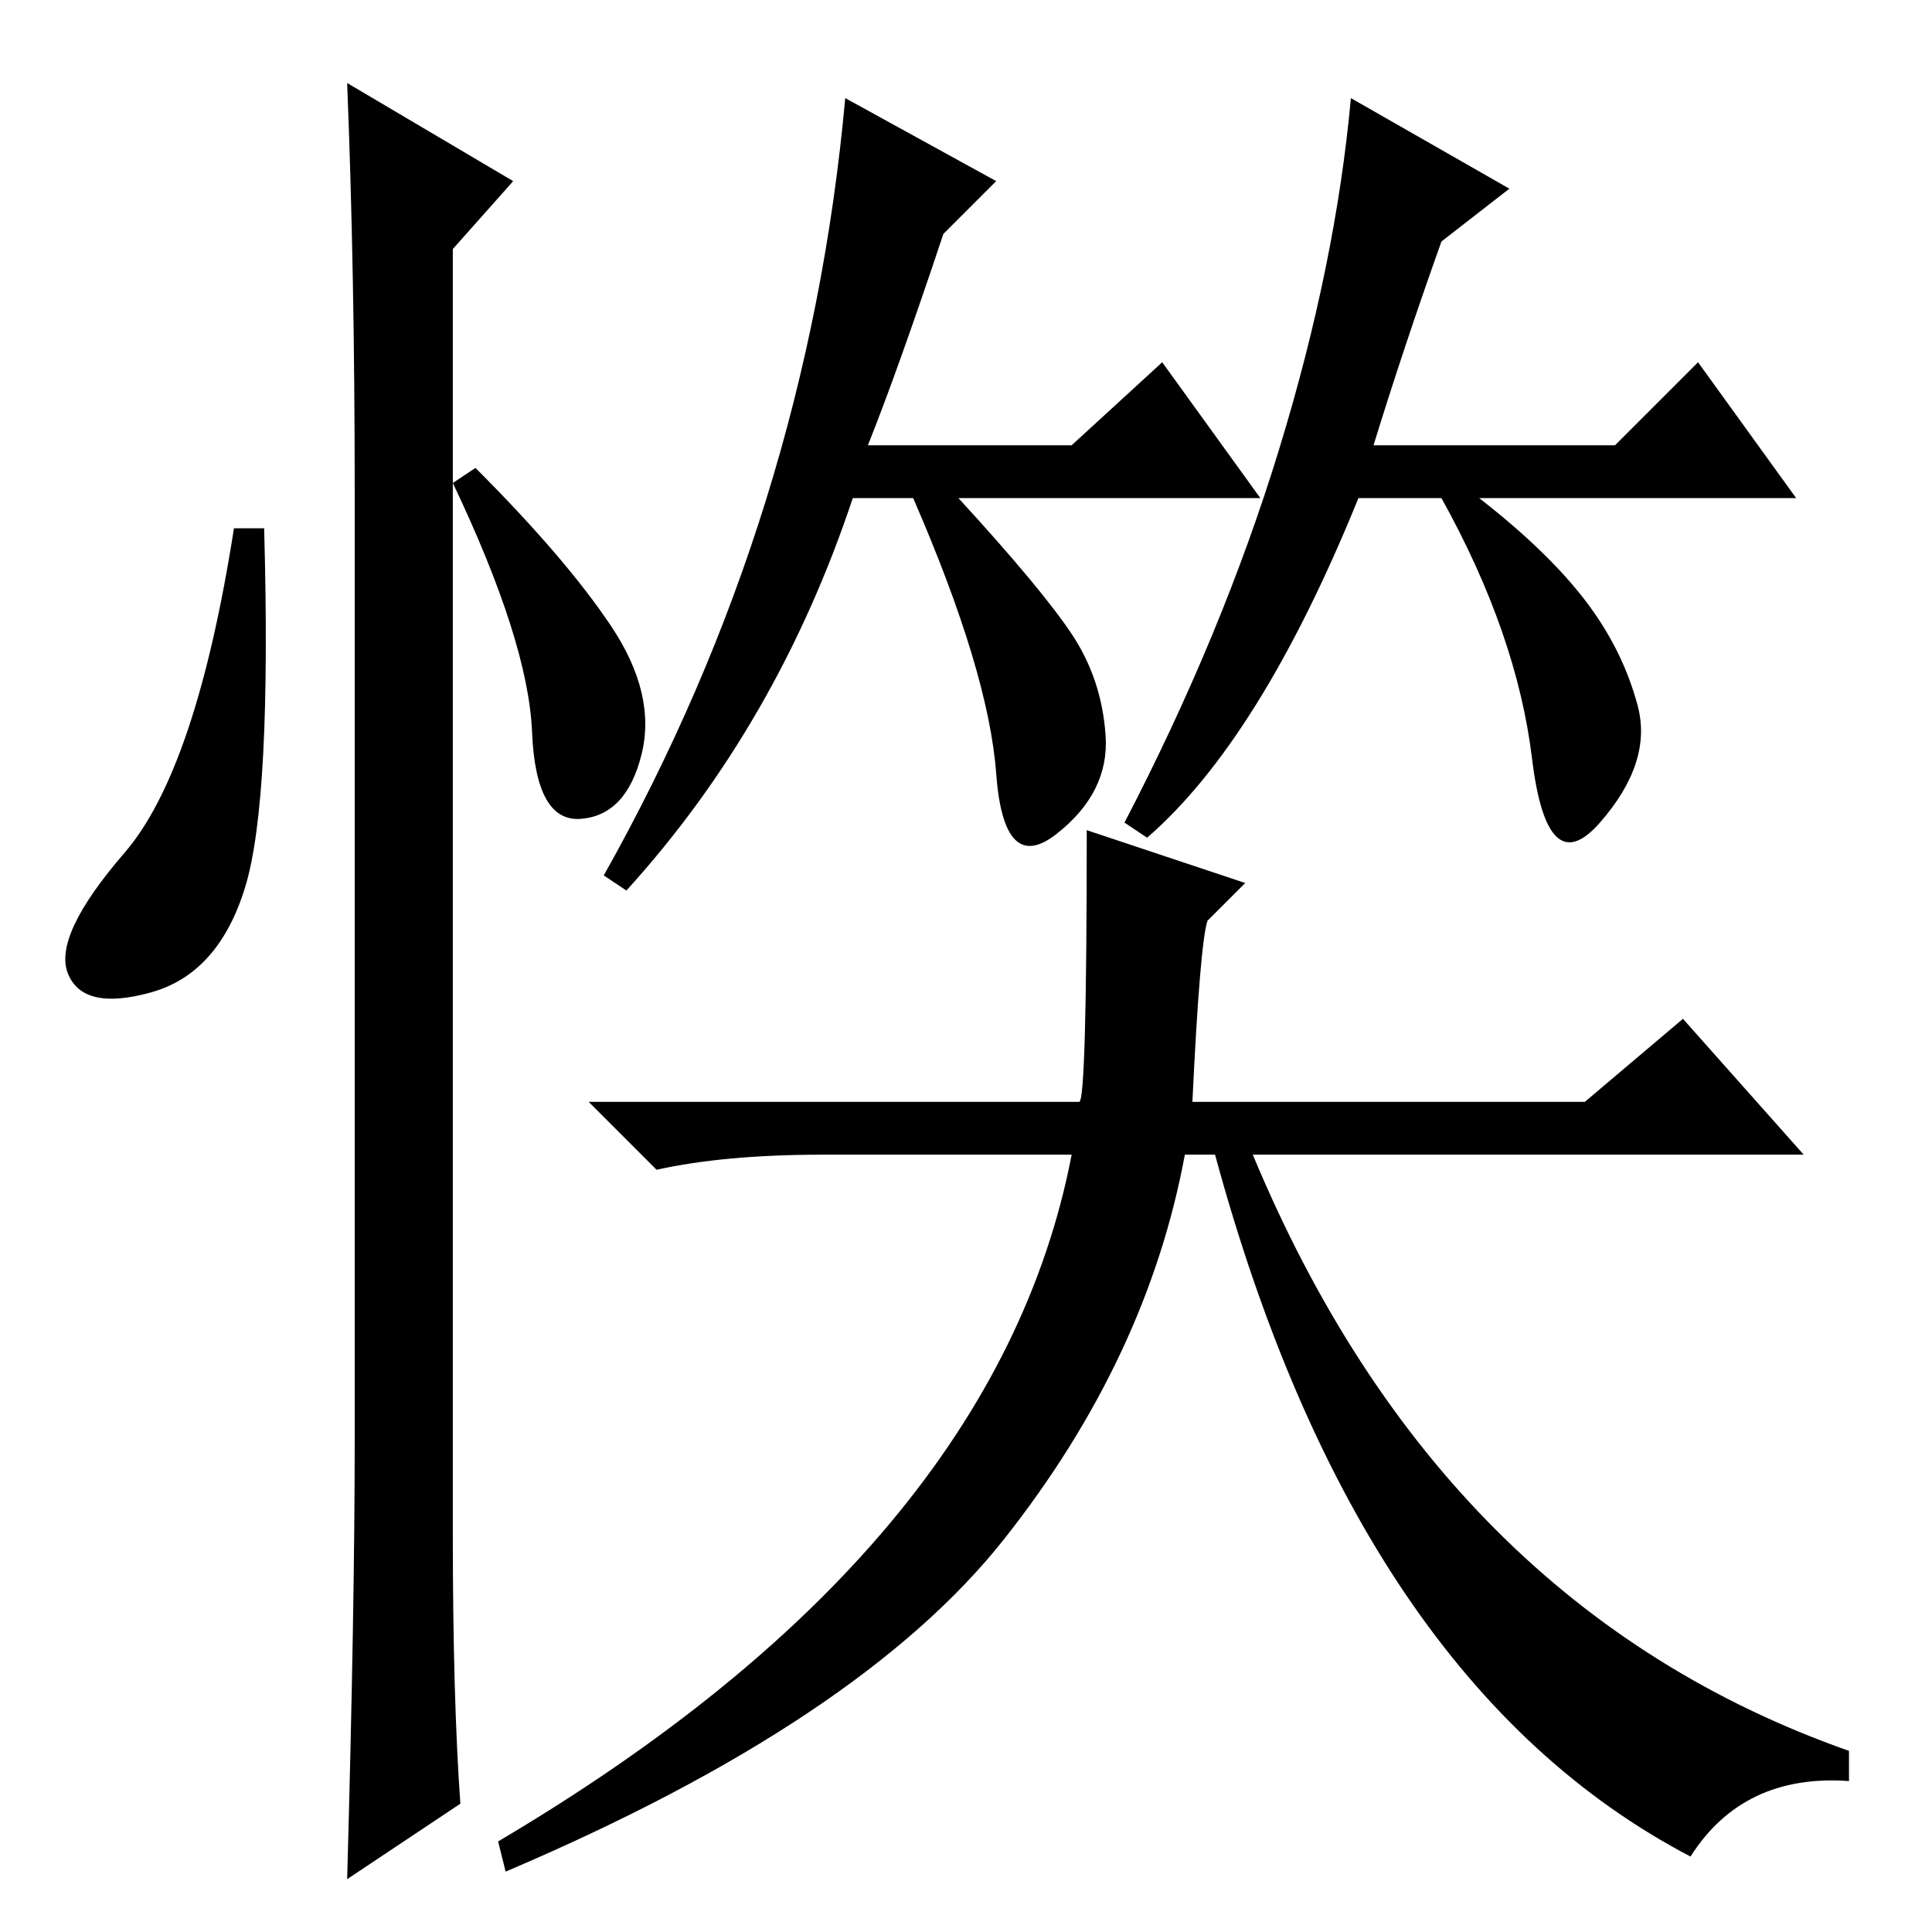 <?xml version="1.0" standalone="no"?>
<!DOCTYPE svg PUBLIC "-//W3C//DTD SVG 1.1//EN" "http://www.w3.org/Graphics/SVG/1.1/DTD/svg11.dtd" >
<svg xmlns="http://www.w3.org/2000/svg" xmlns:xlink="http://www.w3.org/1999/xlink" version="1.1" viewBox="0 -36 256 256">
  <g transform="matrix(1 0 0 -1 0 220)">
   <path fill="currentColor"
d="M115 197h27l12 11l13 -18h-40q11 -12 15 -18t4.5 -13.5t-6.5 -13t-8 8t-11 36.5h-8q-10 -30 -30 -52l-3 2q27 48 32 103l20 -11l-7 -7q-6 -18 -10 -28zM182 197h32l11 11l13 -18h-42q9 -7 14 -13.5t7 -14t-5 -15.5t-9 8.5t-12 34.5h-11q-13 -32 -28 -45l-3 2
q13 25 20.5 49.5t9.5 46.5l21 -12l-9 -7q-5 -14 -9 -27zM109 103q-13 0 -22 -2l-9 9h65q1 0 1 36l21 -7l-5 -5q-1 -3 -2 -24h52l13 11l16 -18h-73q25 -60 79 -79v-4q-14 1 -21 -10q-44 23 -63 93h-4q-5 -27 -24 -51t-66 -44l-1 4q66 39 76 91h-33zM32.5 138.5
q-3.5 -11.5 -12.5 -14t-11 2.5t7.5 16t14.5 43h4q1 -36 -2.5 -47.5zM46 245l22 -13l-8 -9v-170q0 -22 1 -36l-15 -10q1 36 1 58v126q0 29 -1 54zM81 173q6 -9 4 -17t-8 -8.5t-6.5 11.5t-10.5 33l3 2q12 -12 18 -21z" />
  </g>

</svg>
